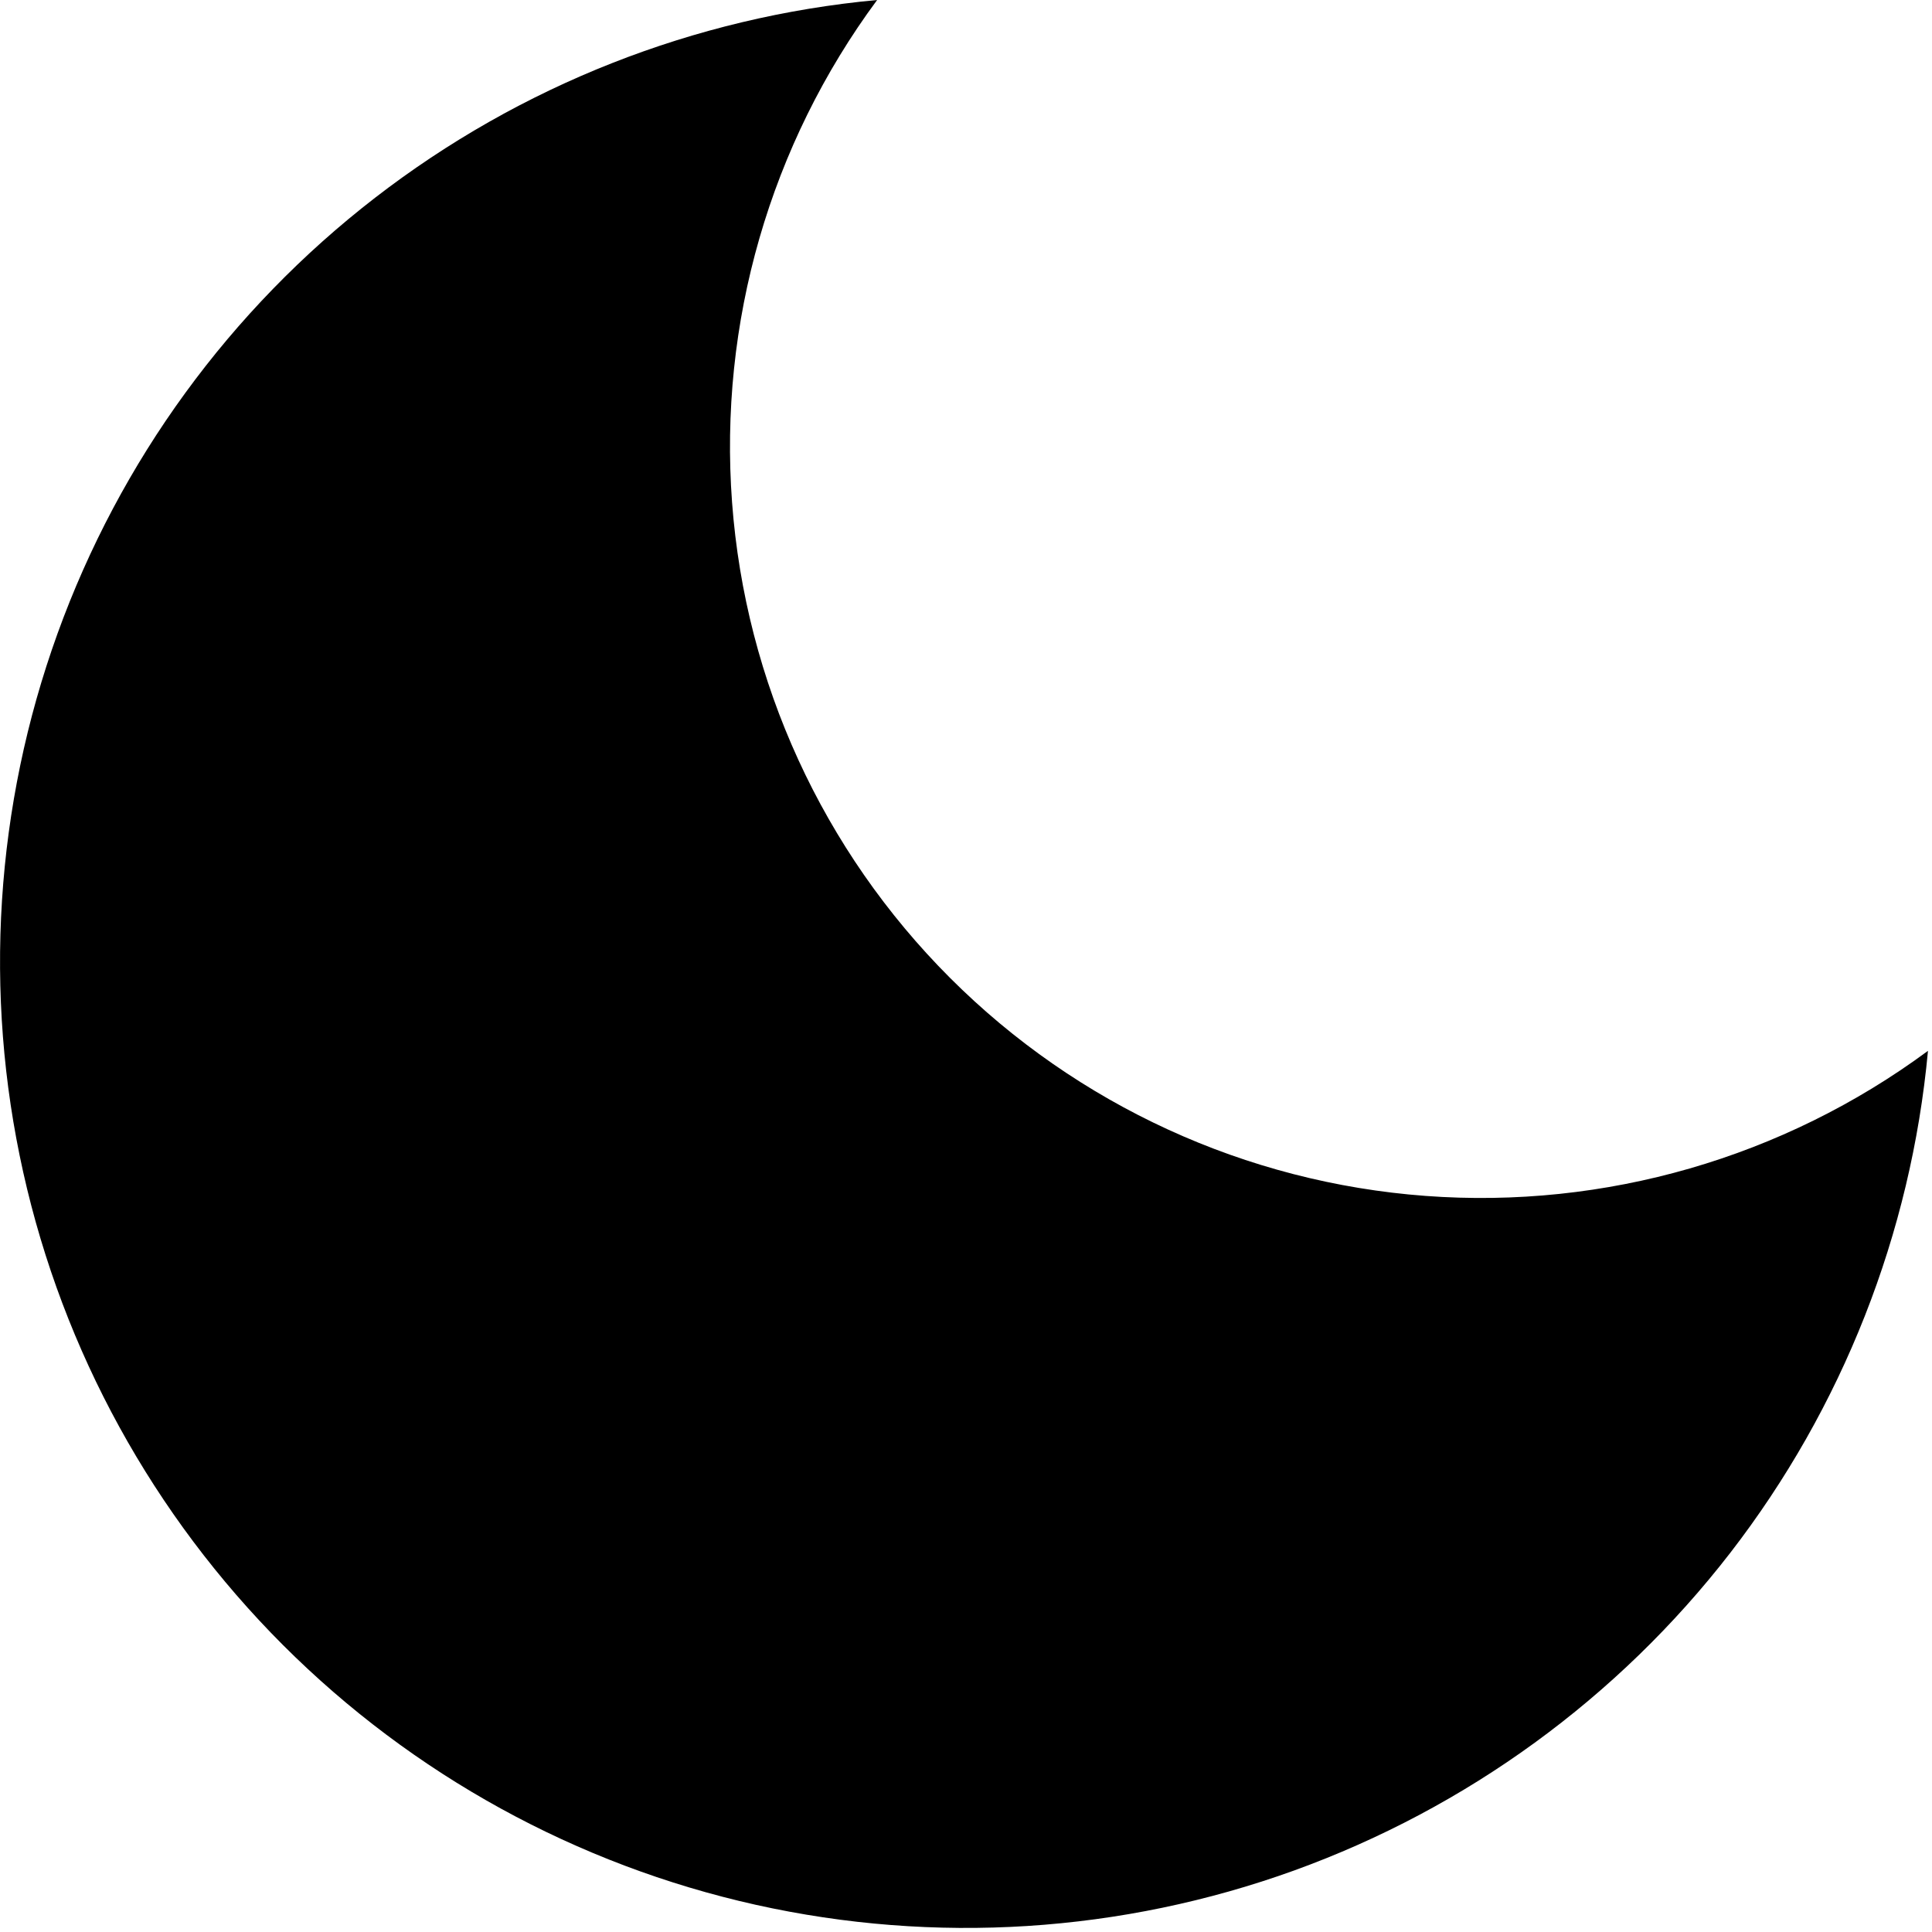 <svg width="12" height="12" viewBox="0 0 12 12" fill="none" xmlns="http://www.w3.org/2000/svg">
<path d="M11.975 6.527C11.87 7.661 11.444 8.743 10.747 9.645C10.05 10.546 9.11 11.23 8.038 11.618C6.966 12.005 5.807 12.079 4.694 11.831C3.582 11.583 2.563 11.023 1.757 10.217C0.952 9.411 0.392 8.393 0.144 7.28C-0.104 6.168 -0.03 5.008 0.357 3.936C0.744 2.864 1.428 1.925 2.33 1.228C3.232 0.531 4.313 0.105 5.448 0C4.783 0.899 4.464 2.006 4.547 3.121C4.63 4.236 5.11 5.283 5.901 6.074C6.691 6.864 7.739 7.345 8.854 7.428C9.968 7.511 11.076 7.191 11.975 6.527Z" fill="black"/>
</svg>
